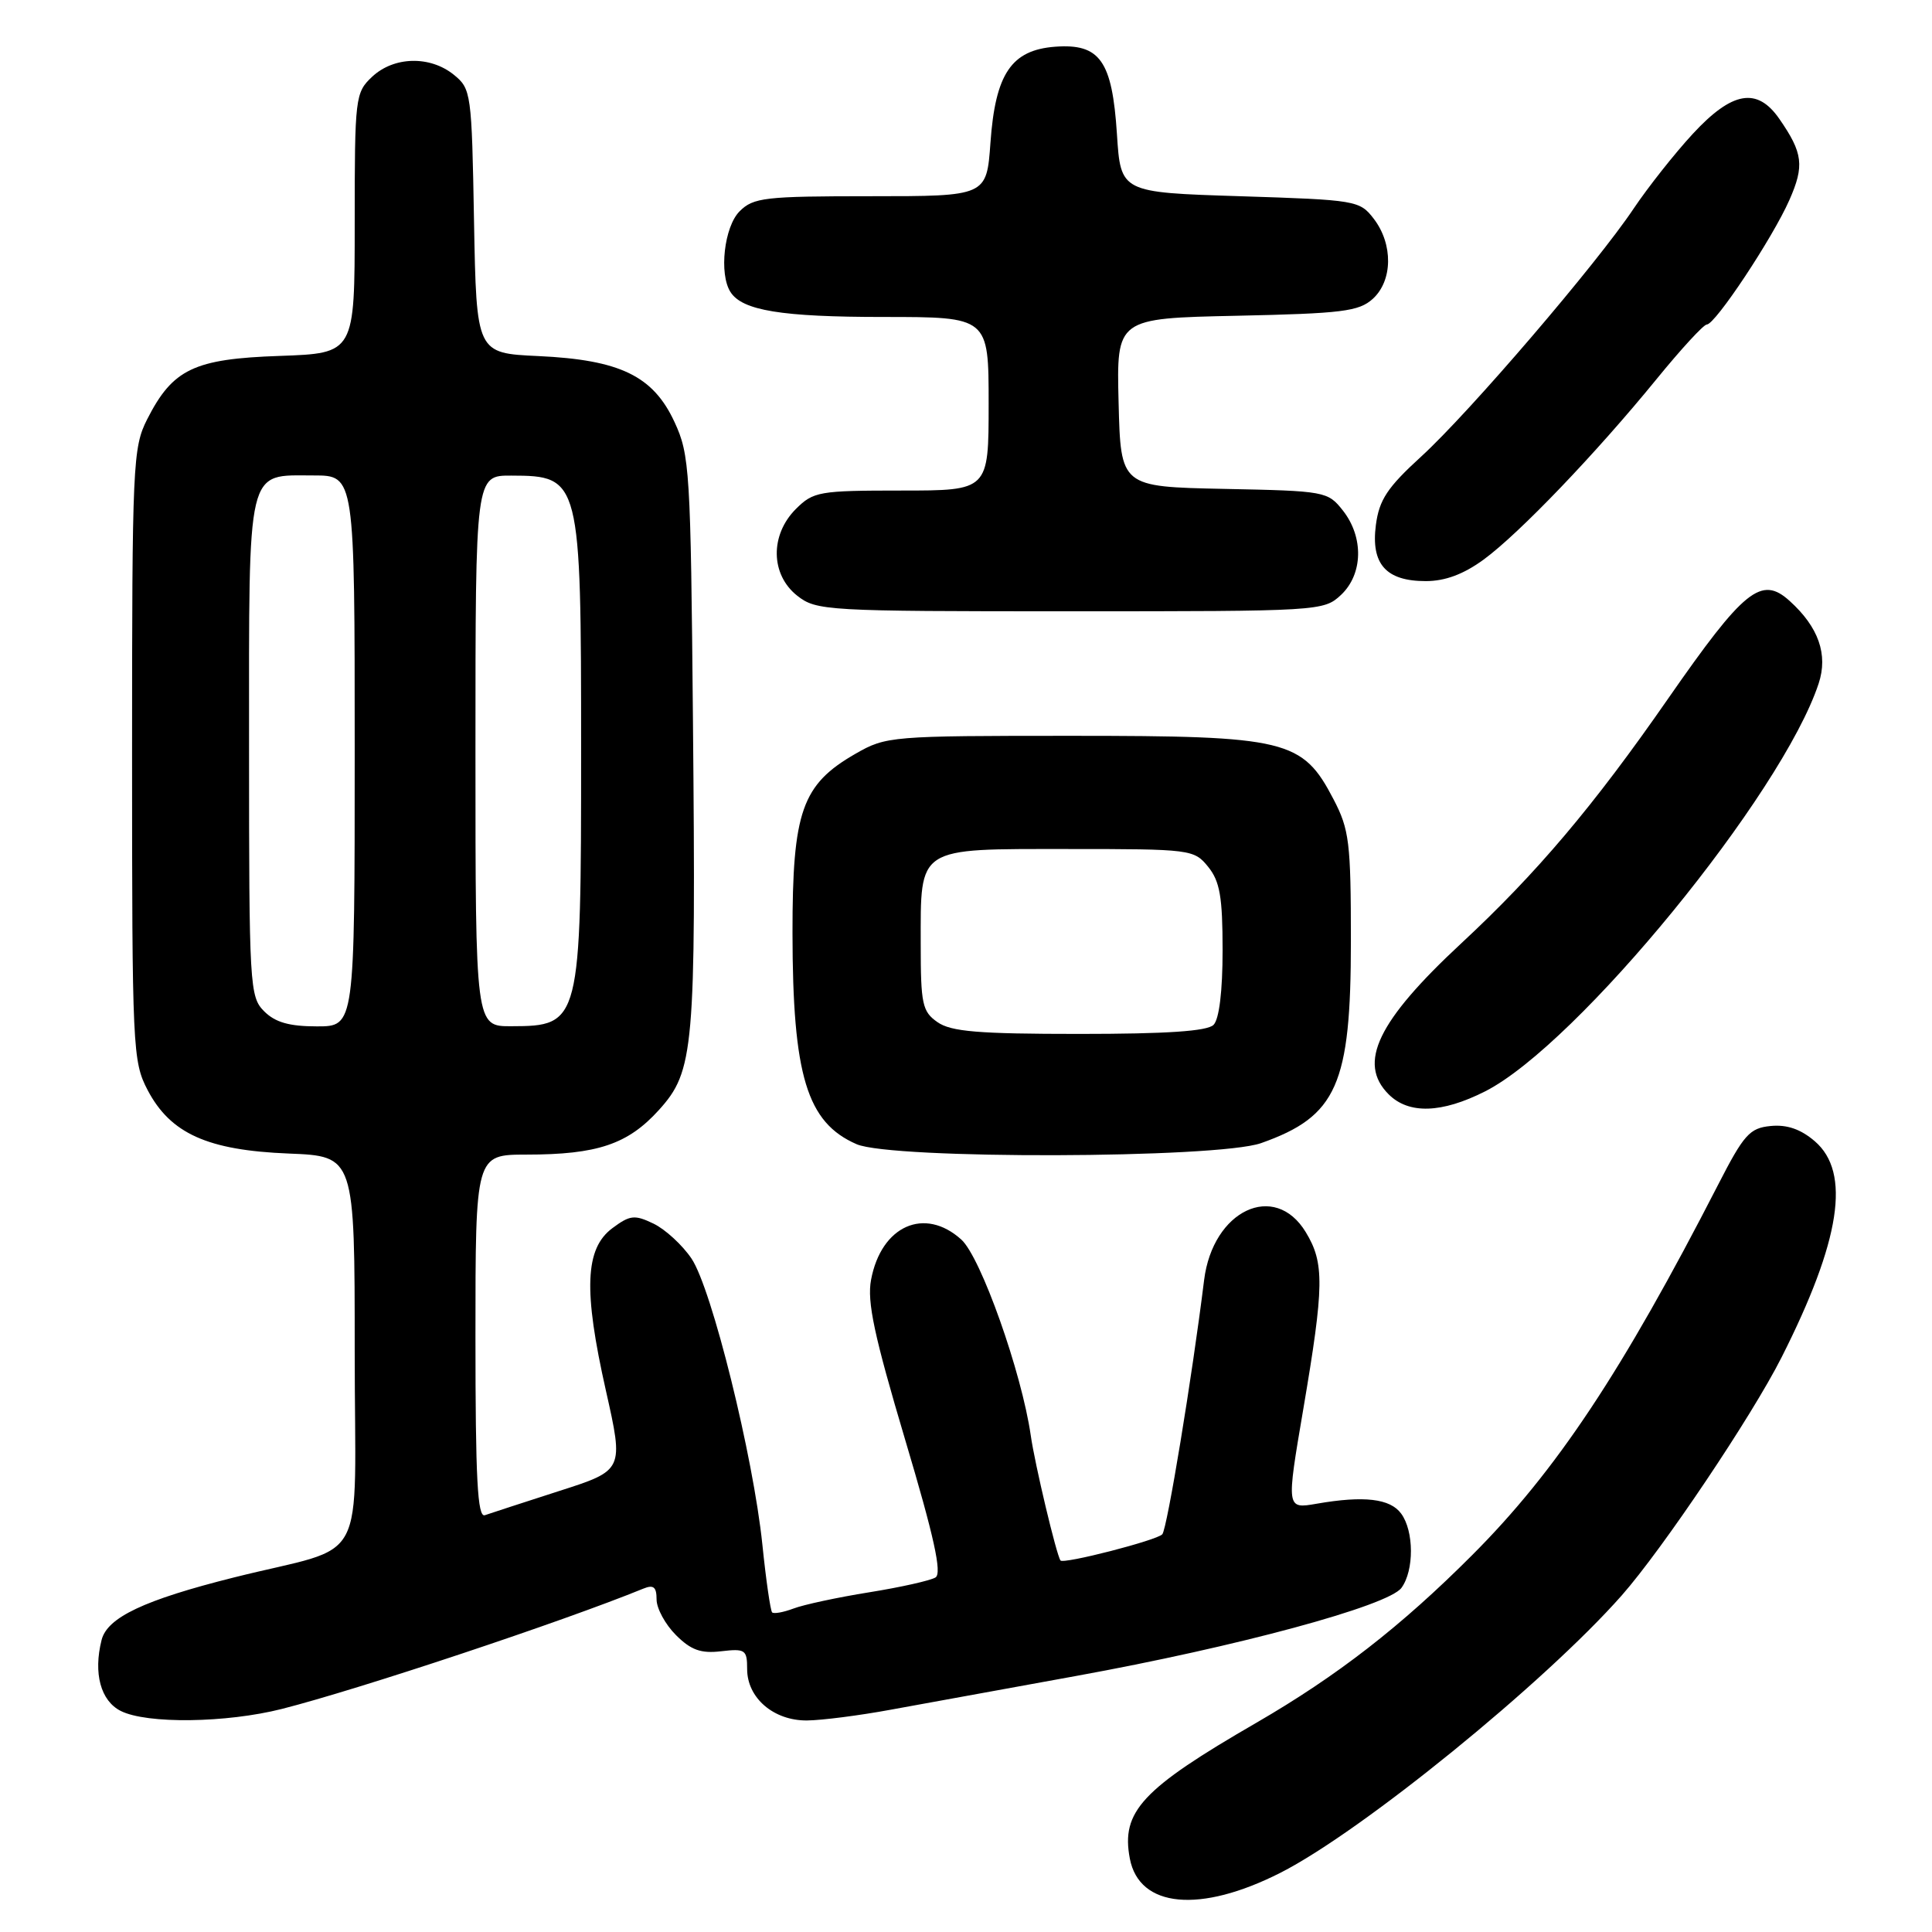 <?xml version="1.0" encoding="UTF-8" standalone="no"?>
<!DOCTYPE svg PUBLIC "-//W3C//DTD SVG 1.1//EN" "http://www.w3.org/Graphics/SVG/1.1/DTD/svg11.dtd" >
<svg xmlns="http://www.w3.org/2000/svg" xmlns:xlink="http://www.w3.org/1999/xlink" version="1.1" viewBox="0 0 256 256">
 <g >
 <path fill="currentColor"
d=" M 169.67 248.15 C 180.42 242.69 204.67 222.98 214.89 211.40 C 220.31 205.25 232.15 187.62 236.06 179.87 C 243.90 164.36 245.28 155.36 240.47 151.22 C 238.61 149.62 236.78 148.99 234.63 149.20 C 231.84 149.47 231.08 150.31 227.65 157.00 C 214.93 181.78 206.19 194.94 195.06 206.07 C 185.65 215.50 177.18 222.07 166.50 228.26 C 151.30 237.05 148.52 240.04 149.71 246.28 C 150.96 252.80 159.01 253.56 169.67 248.15 Z  M 37.36 226.44 C 47.62 223.83 74.58 214.86 85.25 210.50 C 86.60 209.95 87.00 210.28 87.00 211.94 C 87.00 213.12 88.15 215.24 89.56 216.65 C 91.55 218.64 92.87 219.12 95.56 218.80 C 98.75 218.43 99.00 218.60 99.00 221.16 C 99.00 224.99 102.52 228.01 106.94 227.97 C 108.90 227.95 113.88 227.31 118.00 226.55 C 122.12 225.79 133.15 223.79 142.50 222.09 C 163.94 218.20 183.95 212.78 185.70 210.40 C 187.39 208.09 187.37 202.88 185.66 200.56 C 184.21 198.57 180.73 198.16 174.47 199.25 C 170.44 199.95 170.44 199.95 172.69 186.73 C 175.47 170.36 175.51 167.35 173.01 163.25 C 168.89 156.49 160.70 160.37 159.55 169.62 C 157.96 182.49 154.65 202.59 154.01 203.30 C 153.30 204.10 140.89 207.29 140.52 206.77 C 139.98 206.03 137.11 193.96 136.58 190.20 C 135.38 181.87 129.97 166.59 127.38 164.25 C 122.51 159.85 116.76 162.42 115.42 169.58 C 114.87 172.49 115.84 177.00 119.94 190.78 C 123.78 203.65 124.84 208.48 123.96 209.02 C 123.30 209.43 119.34 210.32 115.16 210.99 C 110.98 211.66 106.47 212.63 105.14 213.14 C 103.81 213.64 102.54 213.87 102.31 213.65 C 102.09 213.42 101.50 209.38 101.02 204.68 C 99.81 192.96 94.31 170.75 91.63 166.77 C 90.42 164.97 88.15 162.89 86.60 162.14 C 84.08 160.93 83.48 161.00 81.14 162.74 C 77.51 165.44 77.29 170.96 80.28 184.24 C 82.66 194.82 82.66 194.82 74.08 197.57 C 69.36 199.09 64.94 200.53 64.25 200.77 C 63.27 201.12 63.00 195.96 63.00 177.11 C 63.00 153.00 63.00 153.00 69.75 152.99 C 79.16 152.99 83.20 151.62 87.31 147.08 C 91.97 141.92 92.22 139.10 91.82 95.50 C 91.52 62.34 91.39 60.26 89.38 55.93 C 86.55 49.81 82.16 47.68 71.31 47.18 C 63.13 46.80 63.13 46.80 62.81 29.31 C 62.51 12.31 62.43 11.77 60.14 9.91 C 56.98 7.35 52.19 7.47 49.31 10.17 C 47.07 12.28 47.00 12.86 47.00 29.58 C 47.00 46.81 47.00 46.81 37.07 47.16 C 25.70 47.55 22.89 48.89 19.50 55.56 C 17.60 59.31 17.50 61.48 17.50 100.00 C 17.50 138.98 17.58 140.65 19.56 144.44 C 22.59 150.21 27.51 152.42 38.25 152.85 C 47.00 153.20 47.00 153.20 47.00 179.06 C 47.00 208.47 49.14 204.47 31.00 209.02 C 19.11 212.00 14.21 214.32 13.46 217.31 C 12.35 221.72 13.34 225.37 16.00 226.71 C 19.45 228.45 29.98 228.31 37.36 226.44 Z  M 167.10 151.47 C 177.15 147.92 179.00 143.75 179.00 124.69 C 179.00 111.64 178.79 109.91 176.70 105.91 C 172.58 98.00 170.52 97.50 142.00 97.50 C 118.06 97.50 117.41 97.55 113.37 99.87 C 106.25 103.95 105.00 107.51 105.01 123.64 C 105.03 142.53 106.91 148.74 113.50 151.61 C 118.15 153.64 161.27 153.52 167.10 151.47 Z  M 196.79 144.61 C 209.00 138.42 236.14 105.24 240.98 90.57 C 242.25 86.73 240.97 83.09 237.14 79.63 C 233.39 76.23 231.12 78.06 221.00 92.62 C 211.12 106.85 203.63 115.70 193.60 125.02 C 182.54 135.30 179.86 140.86 184.00 145.00 C 186.66 147.66 191.02 147.53 196.79 144.61 Z  M 177.69 78.83 C 180.61 76.08 180.72 71.19 177.95 67.66 C 175.94 65.11 175.62 65.05 162.20 64.78 C 148.50 64.50 148.50 64.50 148.22 53.34 C 147.94 42.18 147.94 42.18 163.87 41.84 C 177.84 41.54 180.05 41.27 181.90 39.60 C 184.55 37.19 184.61 32.36 182.04 29.00 C 180.17 26.56 179.72 26.49 164.31 26.00 C 148.50 25.50 148.50 25.50 148.00 17.77 C 147.37 8.04 145.75 5.75 139.81 6.19 C 134.01 6.63 131.89 9.77 131.24 18.91 C 130.73 26.00 130.73 26.00 115.37 26.00 C 101.33 26.00 99.83 26.17 98.00 28.00 C 95.96 30.04 95.25 36.28 96.79 38.69 C 98.35 41.15 103.55 42.00 117.07 42.00 C 131.00 42.00 131.00 42.00 131.00 53.50 C 131.00 65.00 131.00 65.00 119.45 65.00 C 108.53 65.00 107.78 65.13 105.45 67.45 C 102.01 70.90 102.10 76.14 105.63 78.93 C 108.18 80.93 109.39 81.00 141.82 81.00 C 174.89 81.00 175.40 80.97 177.69 78.83 Z  M 196.60 74.14 C 201.33 70.67 211.48 60.07 219.49 50.25 C 222.74 46.26 225.74 43.00 226.16 43.00 C 227.28 43.00 234.87 31.56 237.10 26.51 C 239.11 21.96 238.91 20.28 235.77 15.75 C 232.83 11.51 229.52 12.09 224.29 17.75 C 221.88 20.36 218.37 24.81 216.48 27.62 C 211.58 34.96 194.73 54.63 188.31 60.50 C 183.82 64.60 182.75 66.23 182.31 69.57 C 181.64 74.74 183.65 77.00 188.92 77.00 C 191.50 77.00 193.93 76.09 196.60 74.14 Z  M 35.00 134.00 C 33.08 132.08 33.00 130.67 33.00 99.07 C 33.00 61.28 32.59 63.00 41.57 63.00 C 47.00 63.00 47.00 63.00 47.00 99.50 C 47.00 136.00 47.00 136.00 42.00 136.00 C 38.33 136.00 36.47 135.47 35.00 134.00 Z  M 63.00 99.50 C 63.00 63.00 63.00 63.00 67.75 63.02 C 76.90 63.04 77.00 63.44 77.00 99.50 C 77.00 135.56 76.90 135.96 67.75 135.98 C 63.00 136.00 63.00 136.00 63.00 99.50 Z  M 124.22 135.44 C 122.21 134.04 122.00 133.05 122.00 125.13 C 122.00 112.08 121.35 112.50 141.51 112.50 C 157.82 112.50 158.22 112.55 160.09 114.86 C 161.64 116.78 162.00 118.85 162.00 125.91 C 162.00 131.34 161.55 135.05 160.80 135.80 C 159.96 136.64 154.58 137.00 143.02 137.00 C 129.64 137.00 126.02 136.70 124.22 135.44 Z "/>
</g>
</svg>